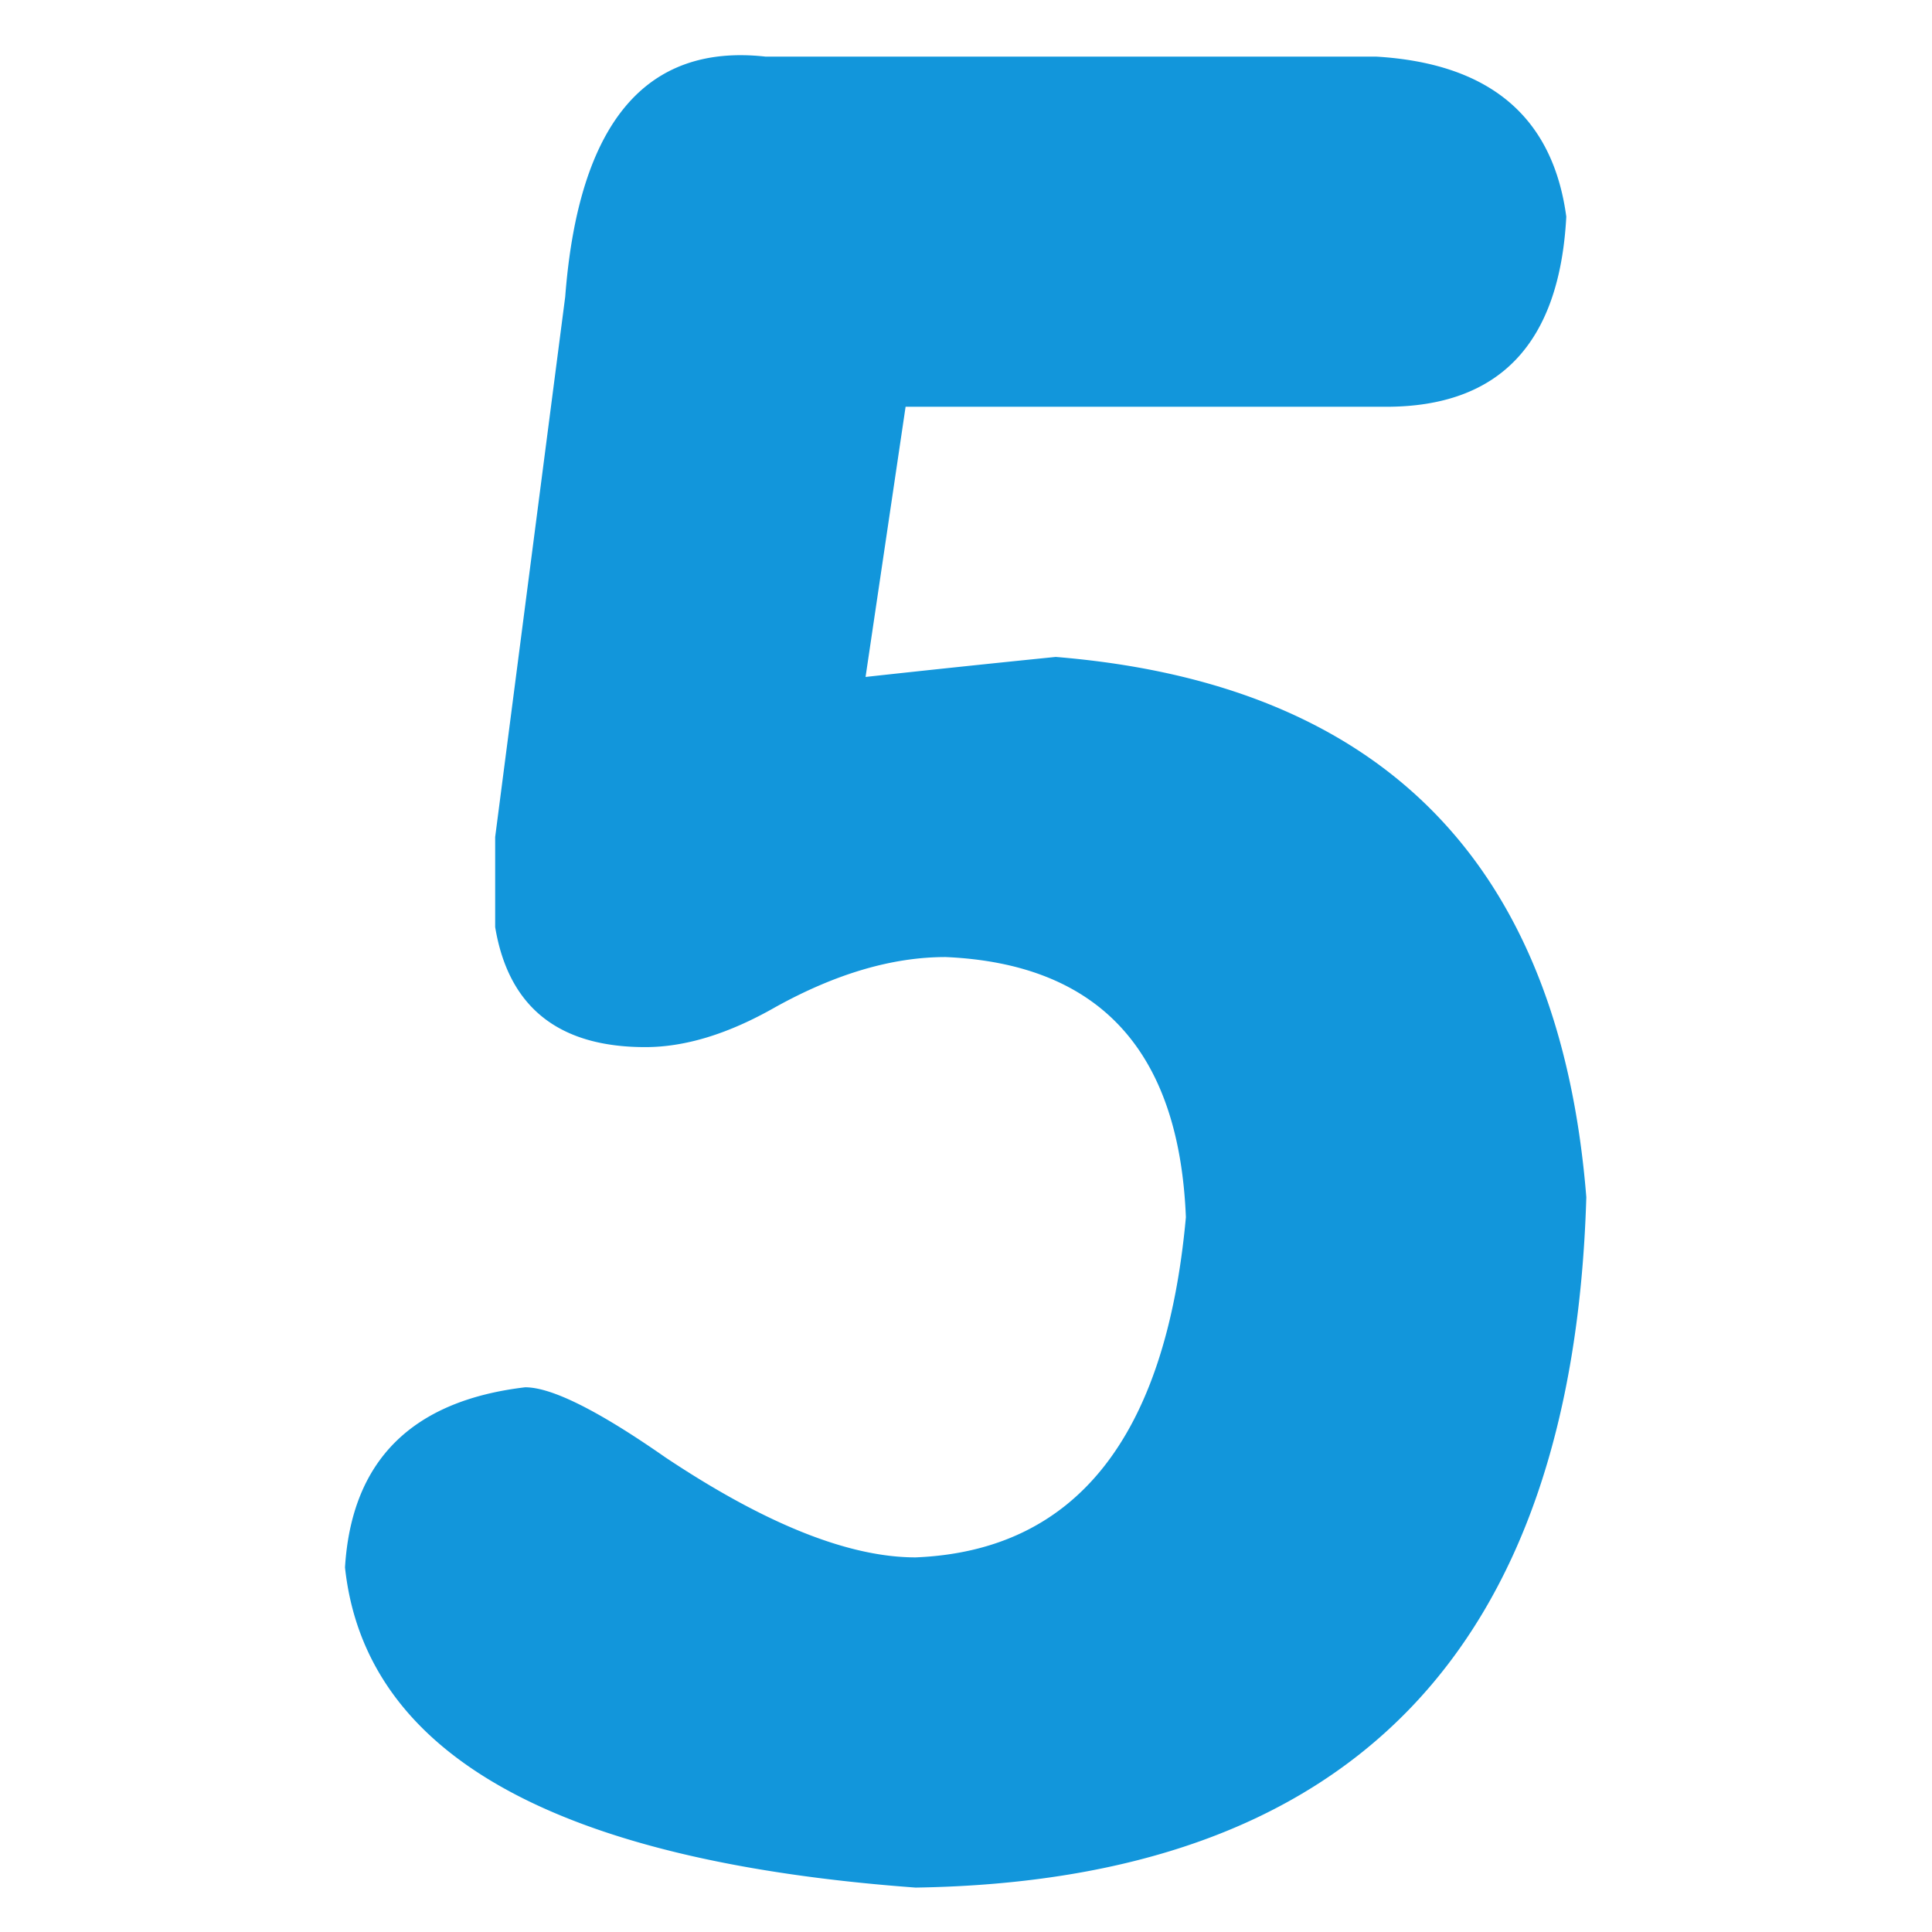 <?xml version="1.0" standalone="no"?><!DOCTYPE svg PUBLIC "-//W3C//DTD SVG 1.1//EN" "http://www.w3.org/Graphics/SVG/1.1/DTD/svg11.dtd"><svg class="icon" width="200px" height="200.00px" viewBox="0 0 1024 1024" version="1.1" xmlns="http://www.w3.org/2000/svg"><path fill="#1296db" d="M479.978 215.625l-21.211 143.17a11685.888 11685.888 0 0 1 100.791-10.606c173.29 14.16 267.045 109.627 281.22 286.354-7.124 240.464-125.601 362.35-355.489 365.919C294.283 986.375 193.463 929.777 182.857 830.757c3.482-56.51 35.313-88.342 95.495-95.466 14.102 0 38.883 12.434 74.284 37.127 53.072 35.387 97.251 53.029 132.652 53.029 84.89-3.482 132.637-63.634 143.258-180.297-3.569-88.342-46.007-134.32-127.342-137.889-28.35 0-58.368 8.88-90.2 26.522-24.795 14.16-47.748 21.211-68.974 21.211-46.007 0-72.543-21.211-79.579-63.634v-47.733l37.127-286.354c7.051-91.897 42.452-134.32 106.13-127.269h323.643c60.123 3.555 93.681 31.817 100.82 84.846-3.569 67.189-35.401 100.747-95.51 100.747h-254.683z"  /></svg>